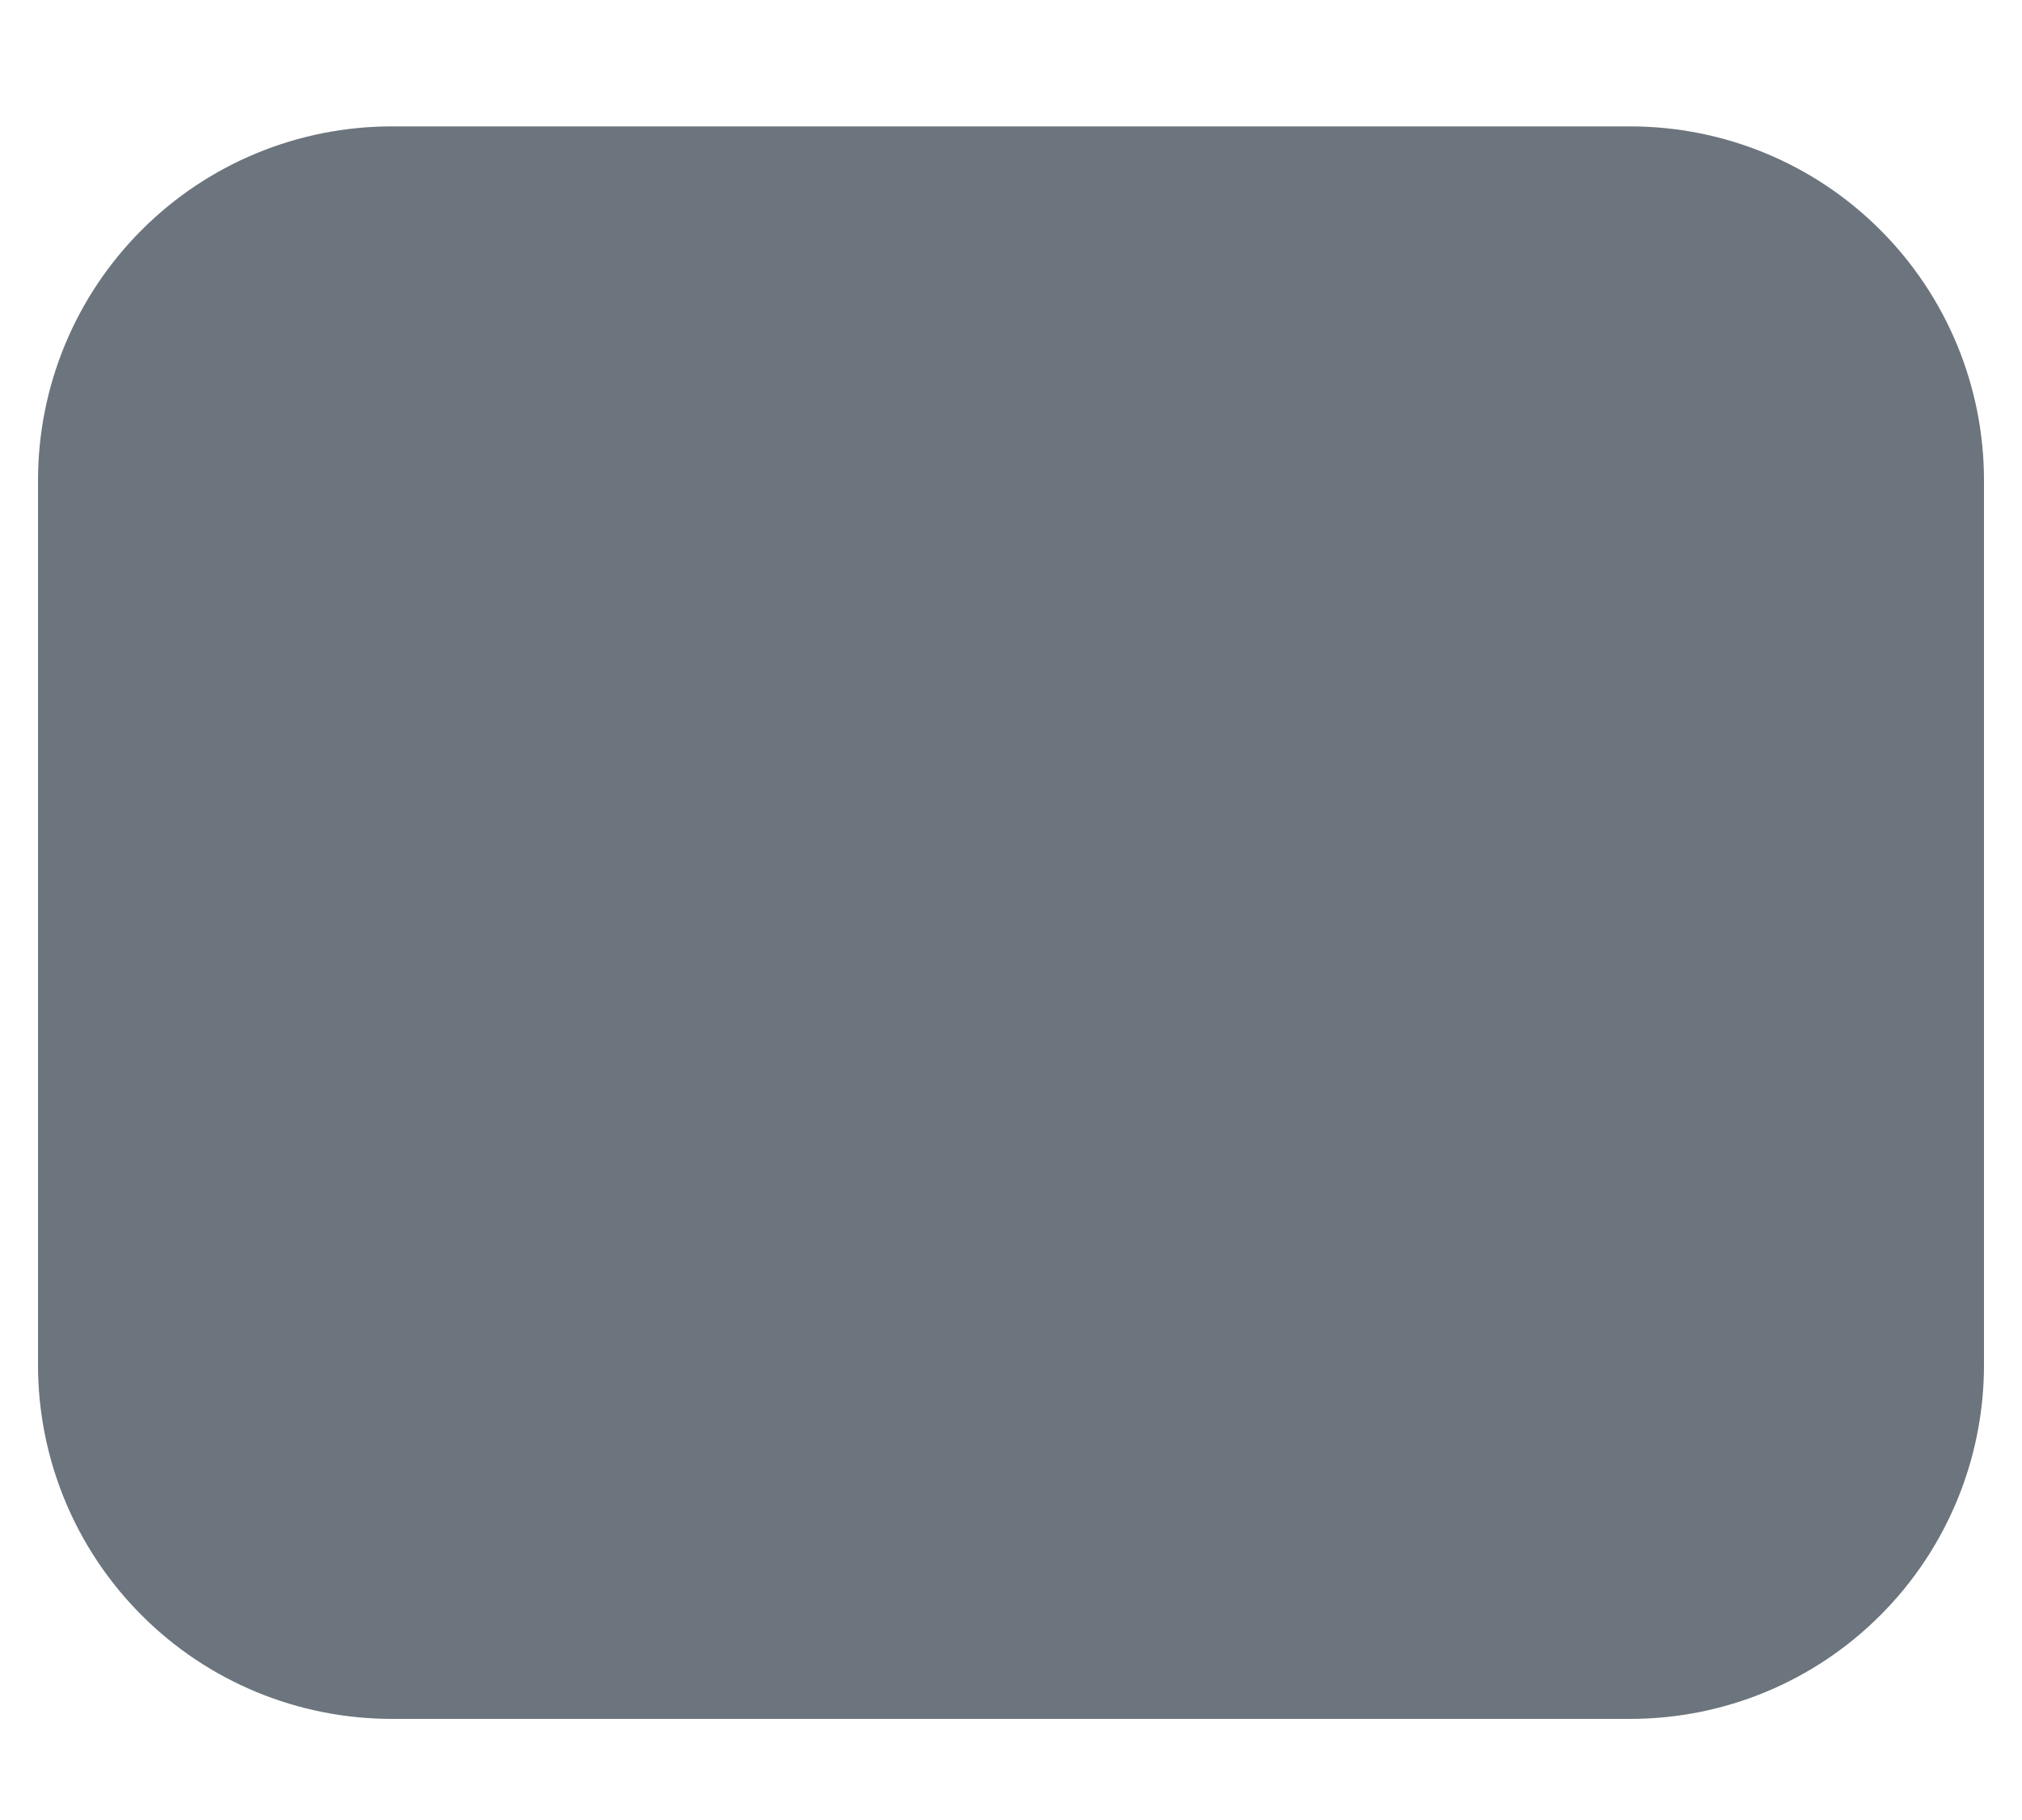 <svg width="10" height="9" viewBox="0 0 10 9" fill="none" xmlns="http://www.w3.org/2000/svg">
<path d="M0.188 2.375C0.188 1.911 0.372 1.466 0.7 1.138C1.028 0.809 1.473 0.625 1.938 0.625H8.062C8.527 0.625 8.972 0.809 9.3 1.138C9.628 1.466 9.812 1.911 9.812 2.375V6.75C9.812 7.214 9.628 7.659 9.3 7.987C8.972 8.316 8.527 8.5 8.062 8.5H1.938C1.473 8.5 1.028 8.316 0.7 7.987C0.372 7.659 0.188 7.214 0.188 6.75V2.375Z" fill="#6C757D"/>
</svg>
